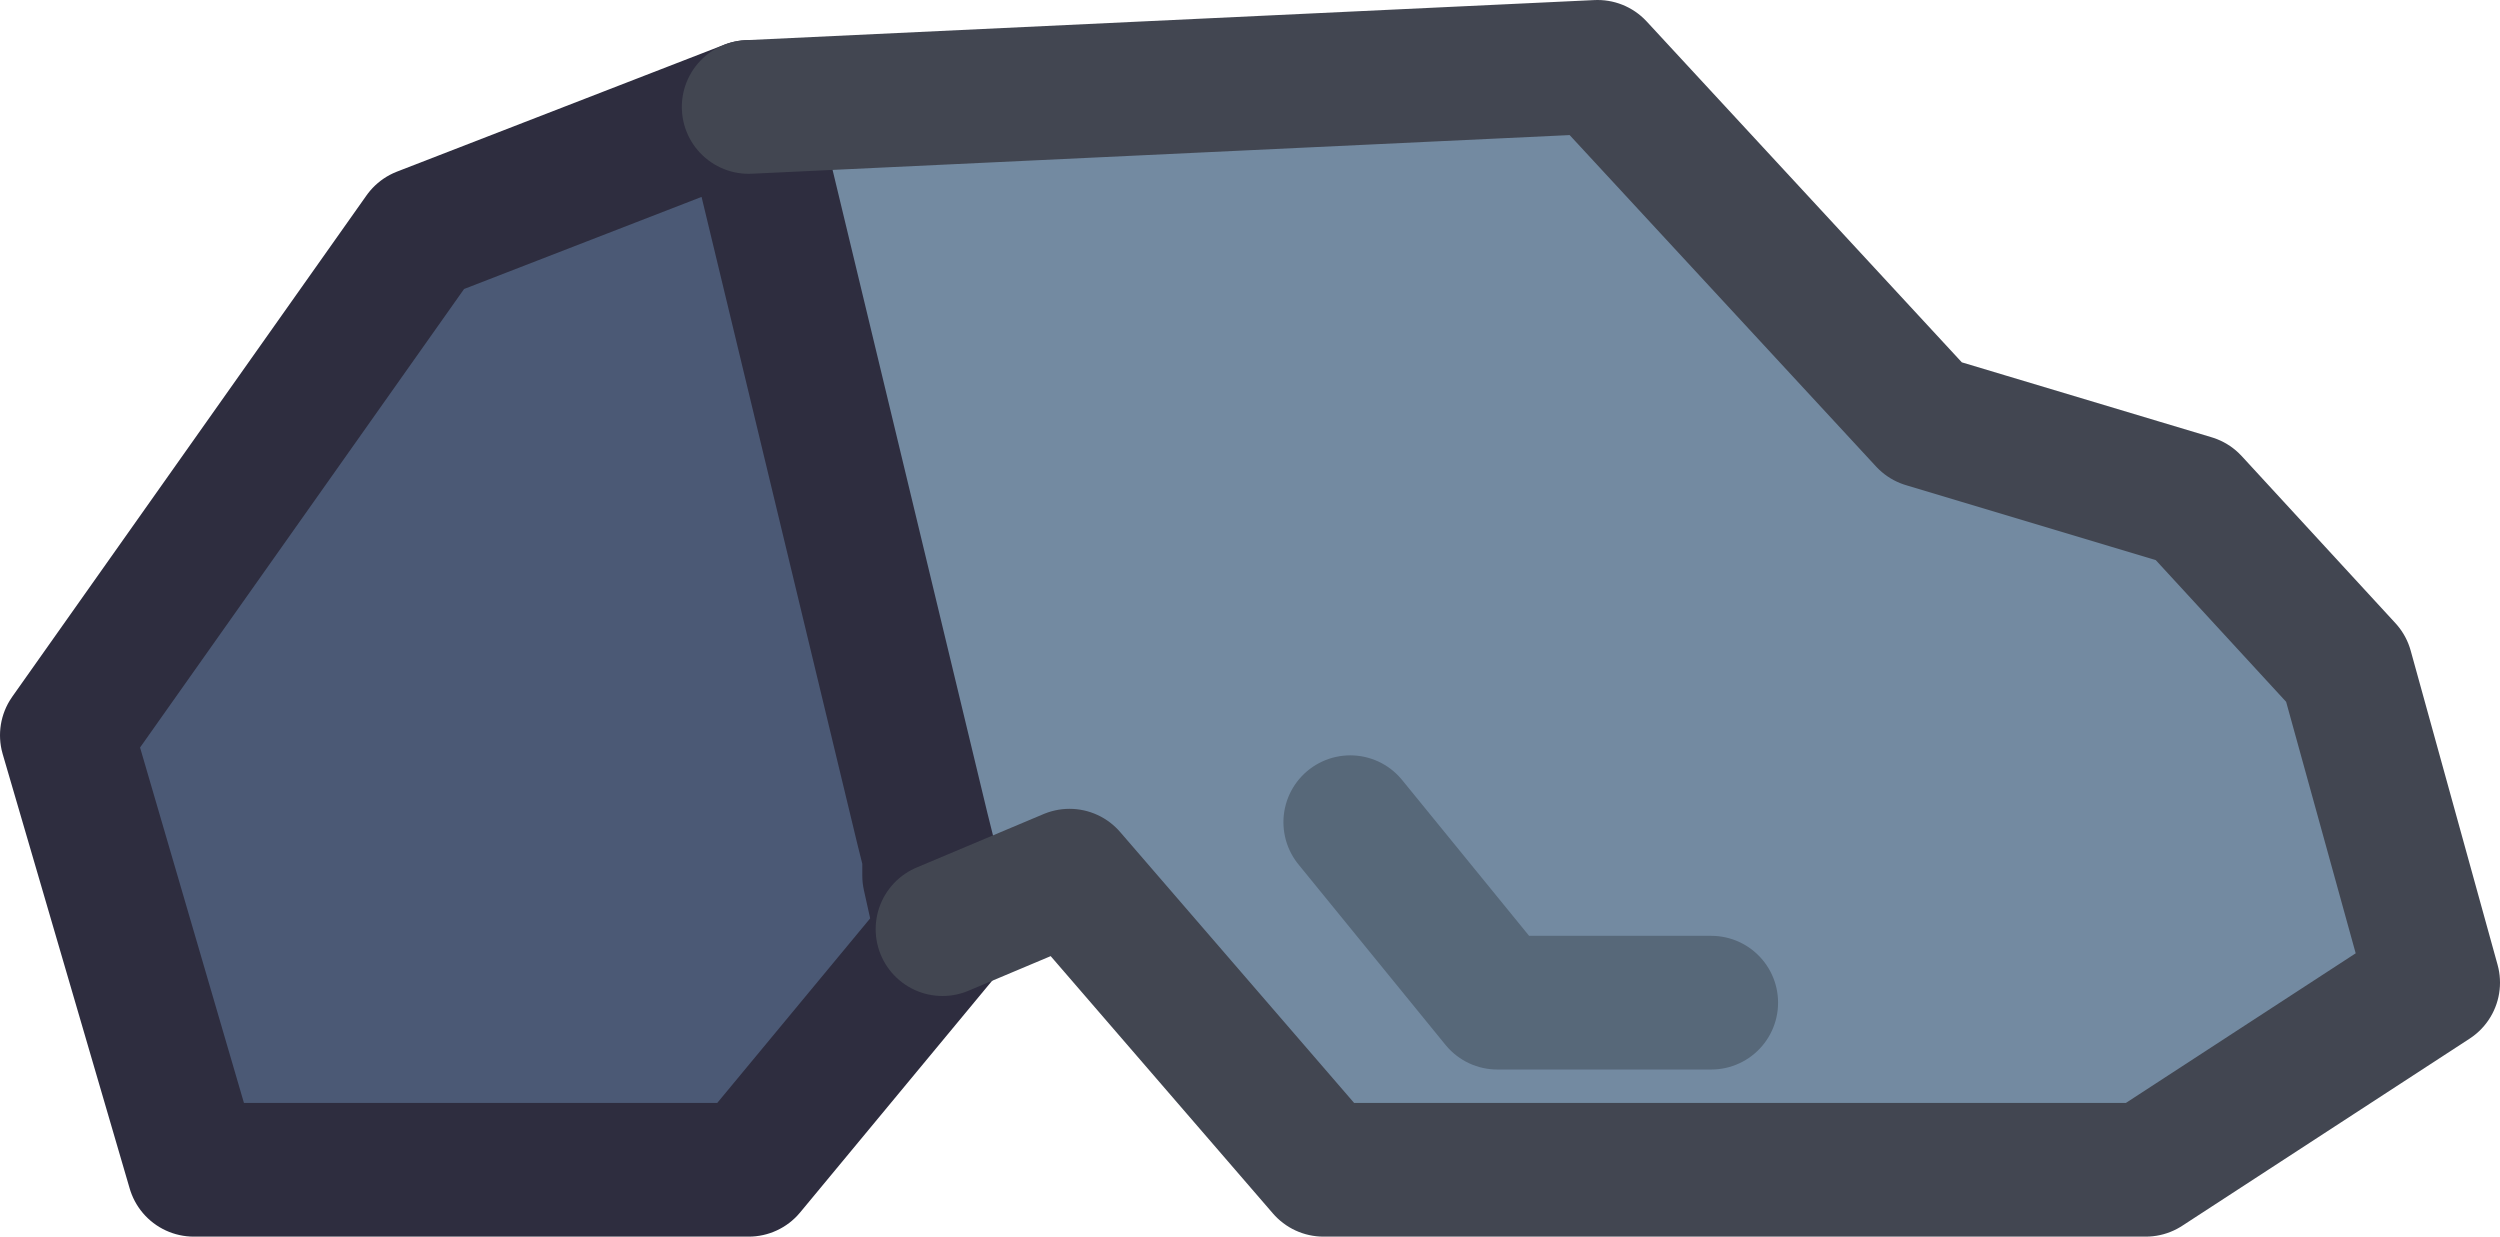 <?xml version="1.0" encoding="UTF-8" standalone="no"?>
<svg xmlns:xlink="http://www.w3.org/1999/xlink" height="9.25px" width="18.7px" xmlns="http://www.w3.org/2000/svg">
  <g transform="matrix(1.0, 0.0, 0.0, 1.0, 8.3, 2.55)">
    <path d="M-1.25 4.45 L-2.7 6.2 -6.85 6.2 -7.8 2.95 -5.15 -0.8 -2.7 -1.75 -1.4 3.65 -1.35 3.85 -1.35 4.0 -1.25 4.4 -1.25 4.45 -1.35 4.0 -1.25 4.45" fill="#4b5975" fill-rule="evenodd" stroke="none"/>
    <path d="M-2.7 -1.75 L3.65 -2.05 6.1 0.6 8.1 1.2 9.25 2.45 9.9 4.8 7.75 6.2 1.6 6.2 -0.3 4.0 -1.25 4.4 -1.35 4.0 -1.35 3.85 -1.4 3.65 -2.7 -1.75 M4.5 4.95 L2.9 4.95 1.8 3.6 2.9 4.95 4.5 4.95" fill="#738aa1" fill-rule="evenodd" stroke="none"/>
    <path d="M-1.25 4.45 L-2.7 6.2 -6.85 6.2 -7.8 2.95 -5.15 -0.8 -2.7 -1.75 -1.4 3.65 -1.35 3.85 -1.35 4.0 -1.25 4.45" fill="none" stroke="#2e2d3f" stroke-linecap="round" stroke-linejoin="round" stroke-width="1.0"/>
    <path d="M-2.7 -1.75 L3.65 -2.05 6.1 0.6 8.1 1.2 9.25 2.45 9.9 4.8 7.75 6.2 1.6 6.2 -0.3 4.0 -1.25 4.4" fill="none" stroke="#424651" stroke-linecap="round" stroke-linejoin="round" stroke-width="1.0"/>
    <path d="M1.8 3.6 L2.9 4.95 4.5 4.95" fill="none" stroke="#576879" stroke-linecap="round" stroke-linejoin="round" stroke-width="1.0"/>
  </g>
</svg>
